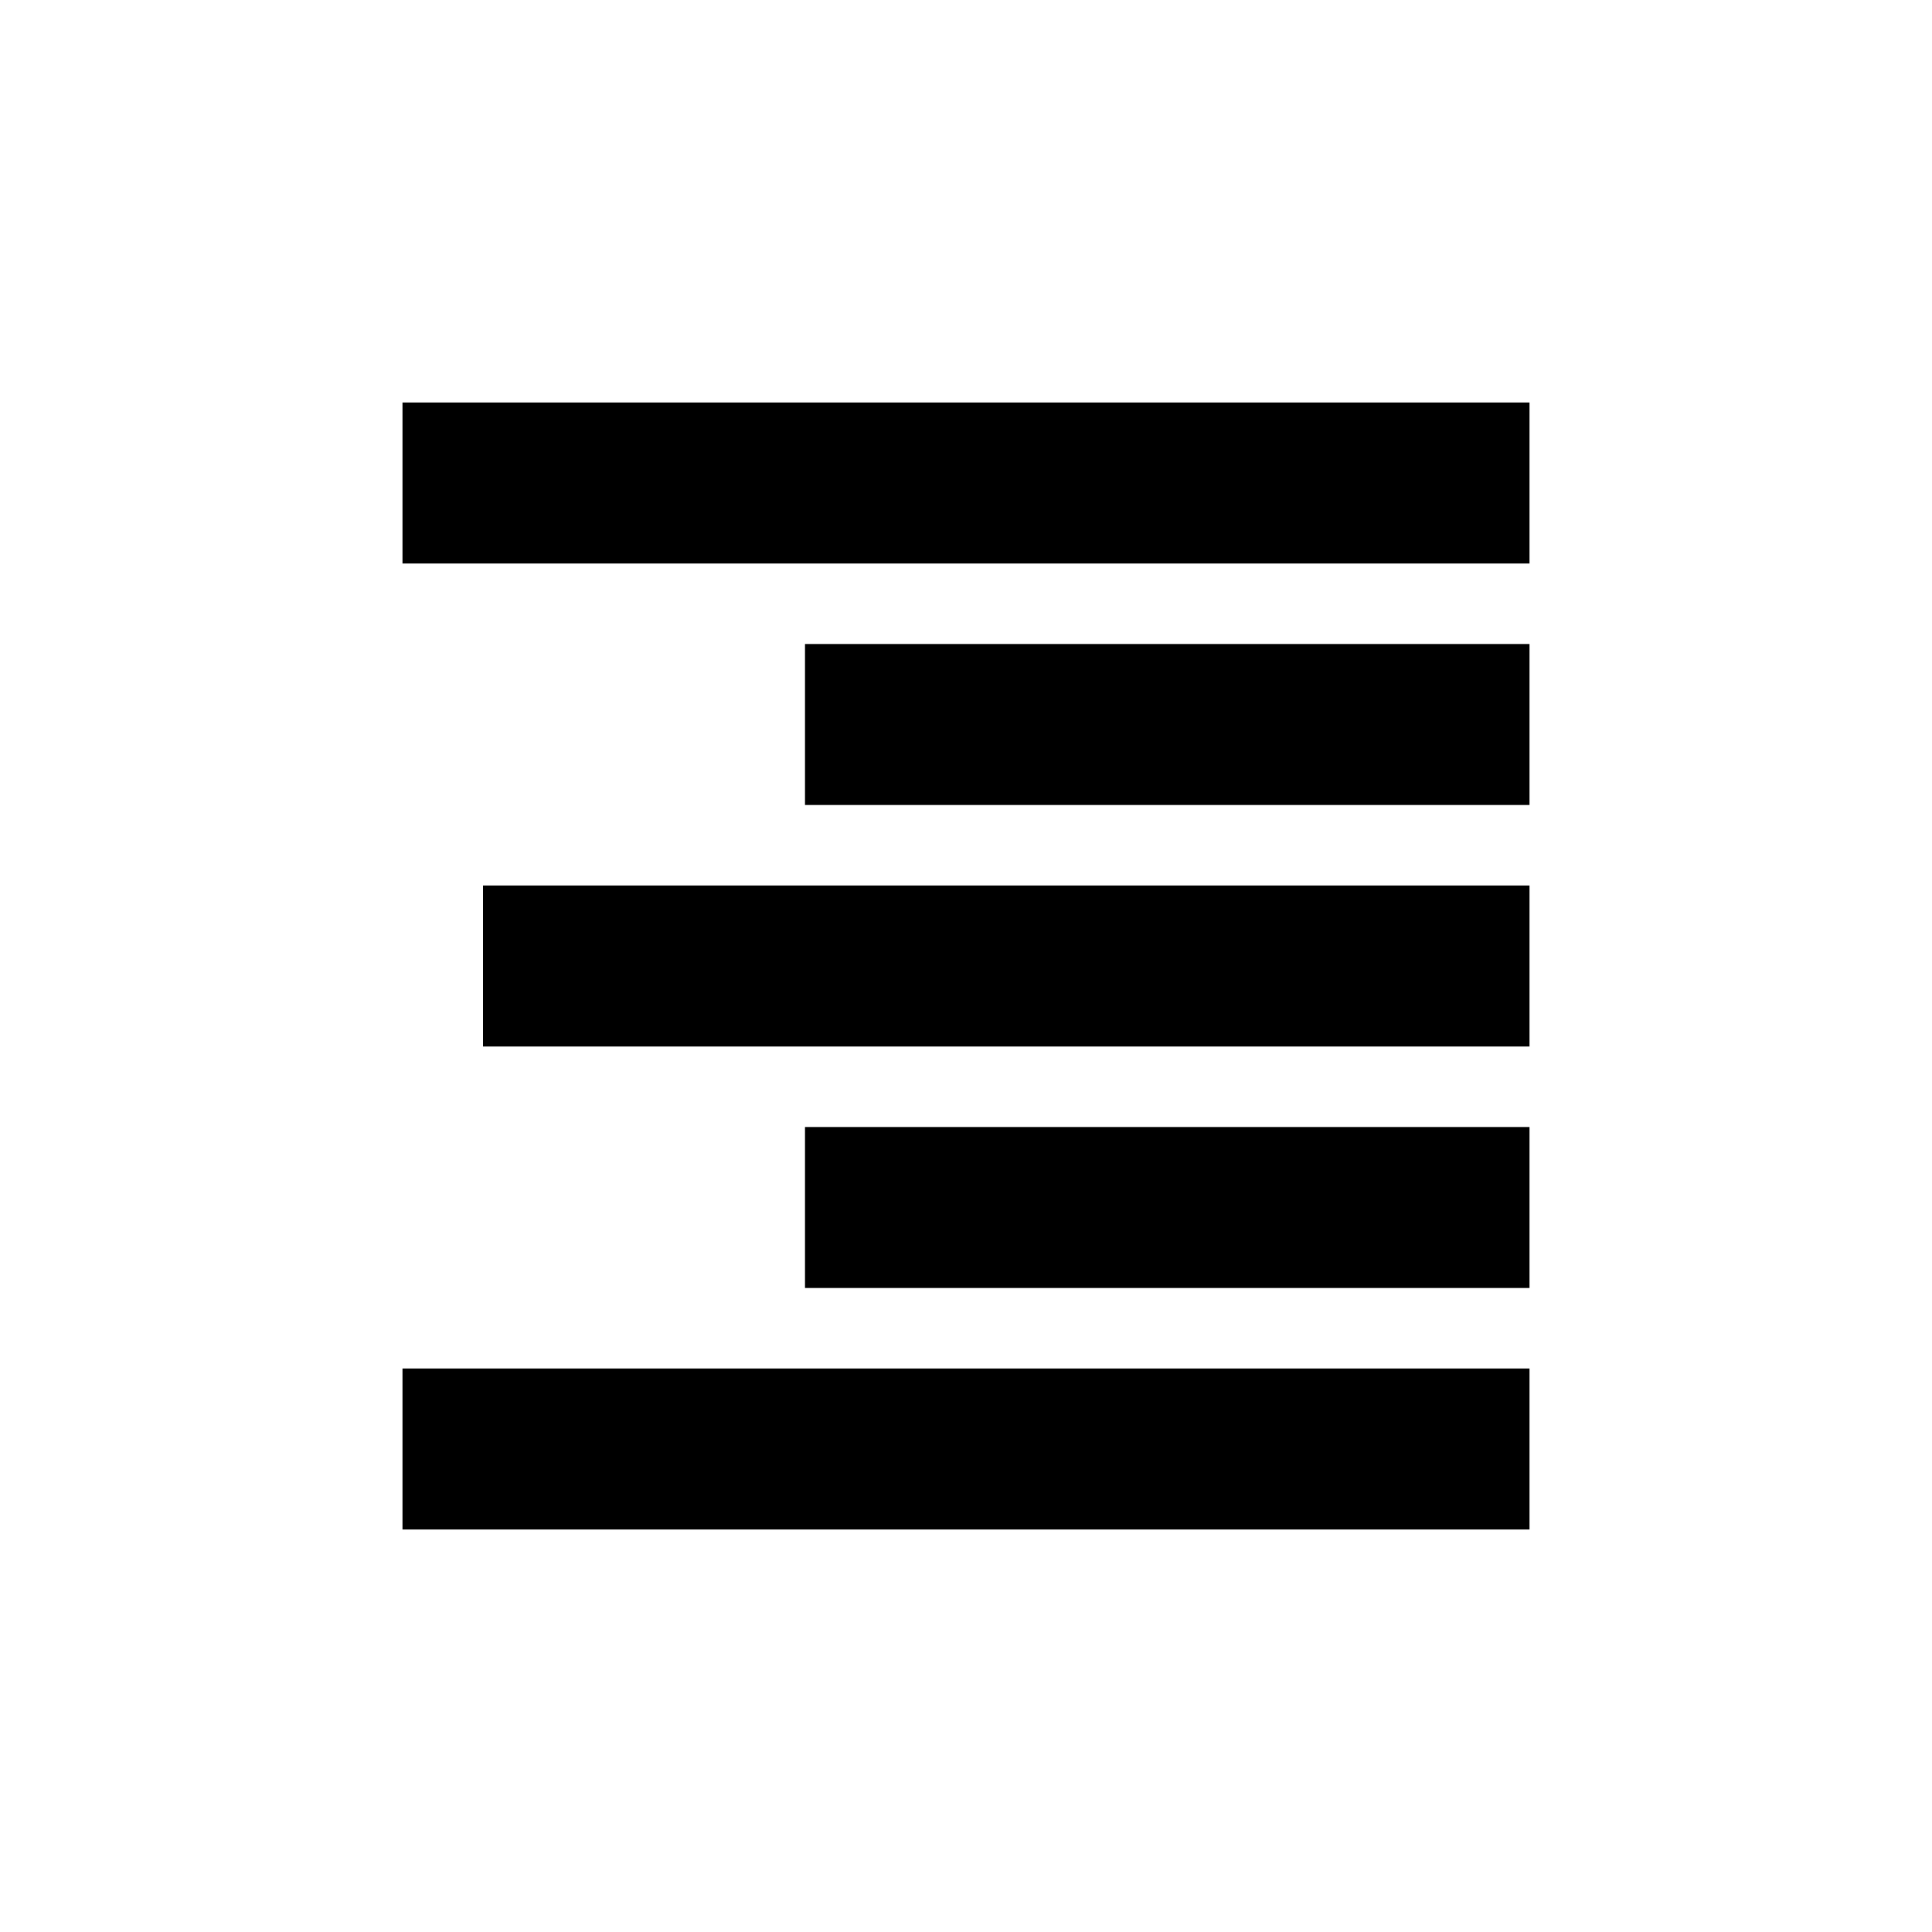<svg xmlns="http://www.w3.org/2000/svg" width="24" height="24" viewBox="0 0 24 24">
  <path d="M19,17 L19,19 L5,19 L5,17 L19,17 Z M19,14 L19,16 L10,16 L10,14 L19,14 Z M19,11 L19,13 L6,13 L6,11 L19,11 Z M19,8 L19,10 L10,10 L10,8 L19,8 Z M19,5 L19,7 L5,7 L5,5 L19,5 Z"/>
</svg>
